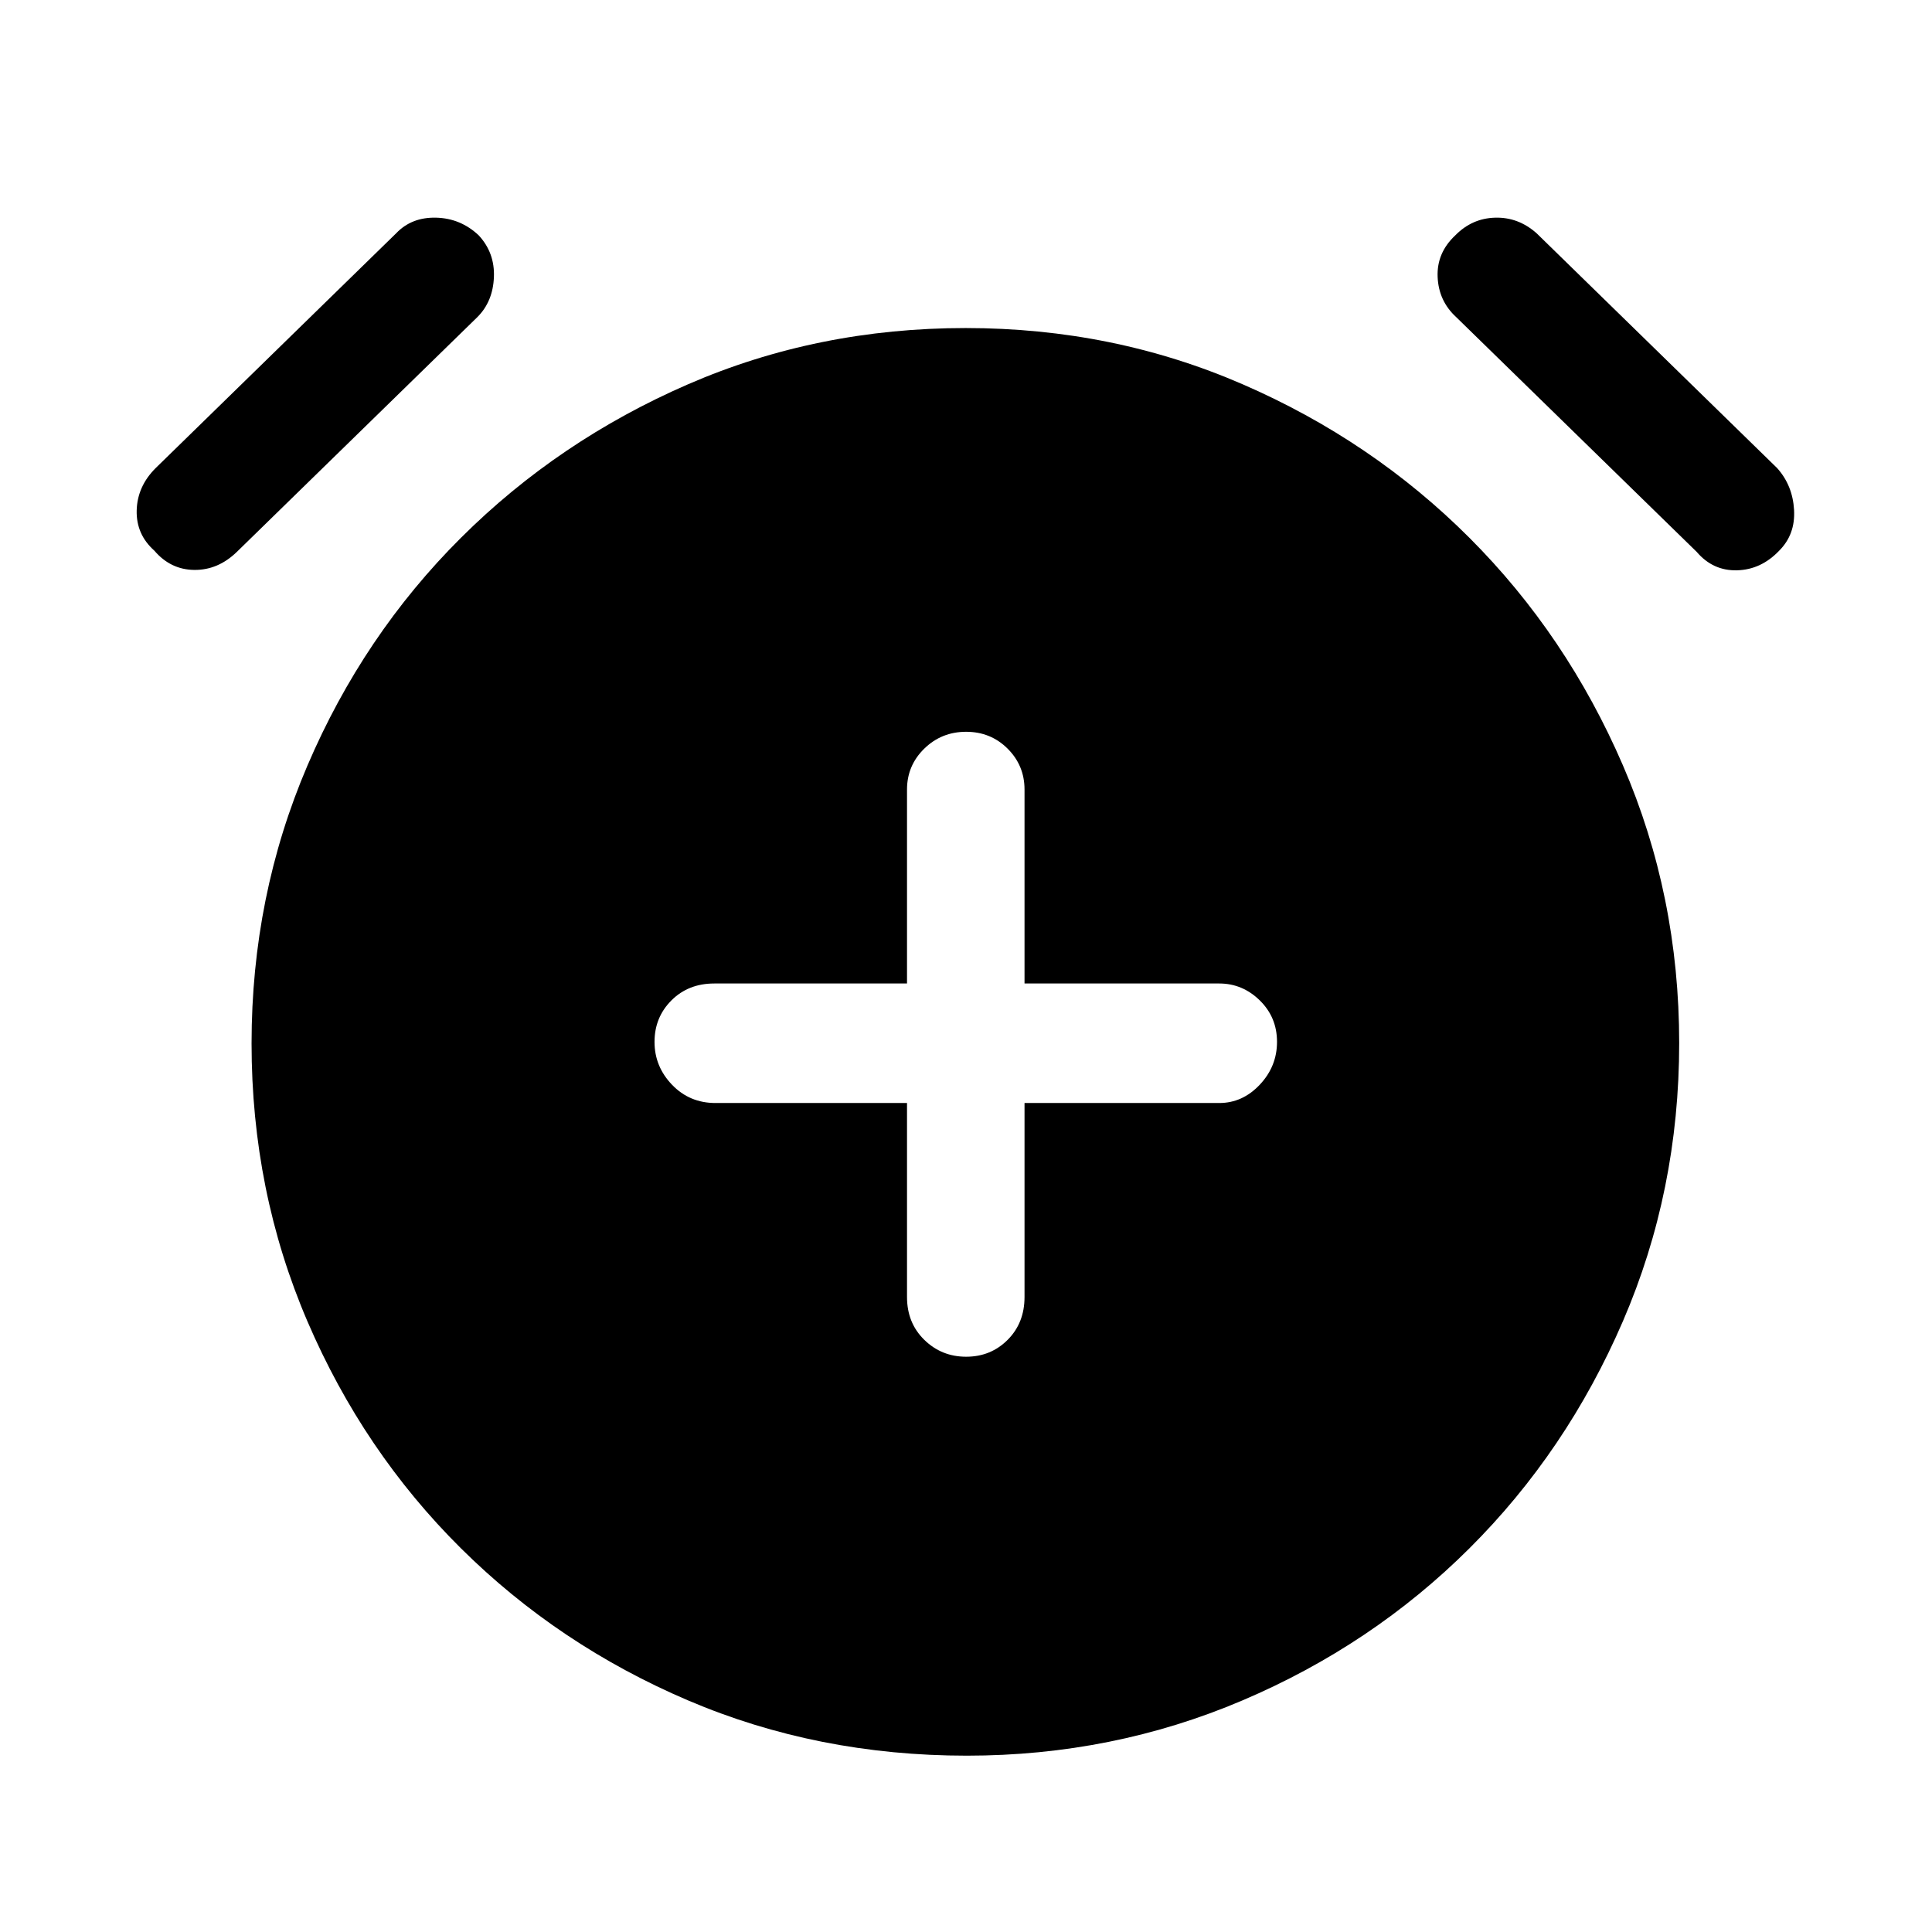 <svg xmlns="http://www.w3.org/2000/svg" height="48" viewBox="0 -960 960 960" width="48"><path d="M450.69-411.92v96.38q0 12.91 8.59 21.3 8.58 8.39 20.8 8.39 12.23 0 20.61-8.39 8.39-8.39 8.39-21.3v-96.38h96.77q11.54 0 20.11-9.09 8.58-9.08 8.58-21.3 0-12.23-8.58-20.61-8.57-8.39-20.11-8.39h-96.77v-96.38q0-11.93-8.4-20.31-8.4-8.38-20.62-8.38-12.23 0-20.8 8.38t-8.57 20.31v96.38h-95.77q-12.9 0-21.29 8.4-8.4 8.4-8.4 20.62 0 12.23 8.7 21.3t21.61 9.07h95.15Zm29.72 324.3q-74.18 0-138.52-27.46-64.35-27.46-112.85-75.57-48.5-48.12-76.27-112.76Q125-368.06 125-441.53q0-73.24 27.77-138.08 27.77-64.85 76.27-113.16t112.82-76.27q64.33-27.96 138-27.96 73.29 0 137.64 27.96 64.35 27.96 112.65 76.27 48.31 48.31 76.27 113.07 27.96 64.76 27.96 138 0 73.47-27.96 138.2-27.96 64.73-76.27 112.85-48.3 48.11-112.77 75.57-64.46 27.46-136.97 27.46ZM76.69-686.38q-9.07-8.08-8.77-20 .31-11.93 9.39-21l119.54-116.7q7.69-8.07 19.85-7.76 12.15.3 21.15 8.76 8.07 8.7 7.57 20.81-.5 12.12-8.19 19.81L117.69-685.77q-9.36 9.08-21.14 8.96-11.78-.11-19.86-9.57Zm807.39 0q-9 9.46-20.96 9.76-11.97.31-20.04-9.15L723.54-802.46q-8.69-7.98-9.19-19.95-.5-11.97 8.8-20.67 8.31-8.46 19.81-8.76 11.5-.31 20.58 7.76l119.54 116.7q7.69 8.61 8.38 20.76.69 12.16-7.38 20.24Z"/></svg>